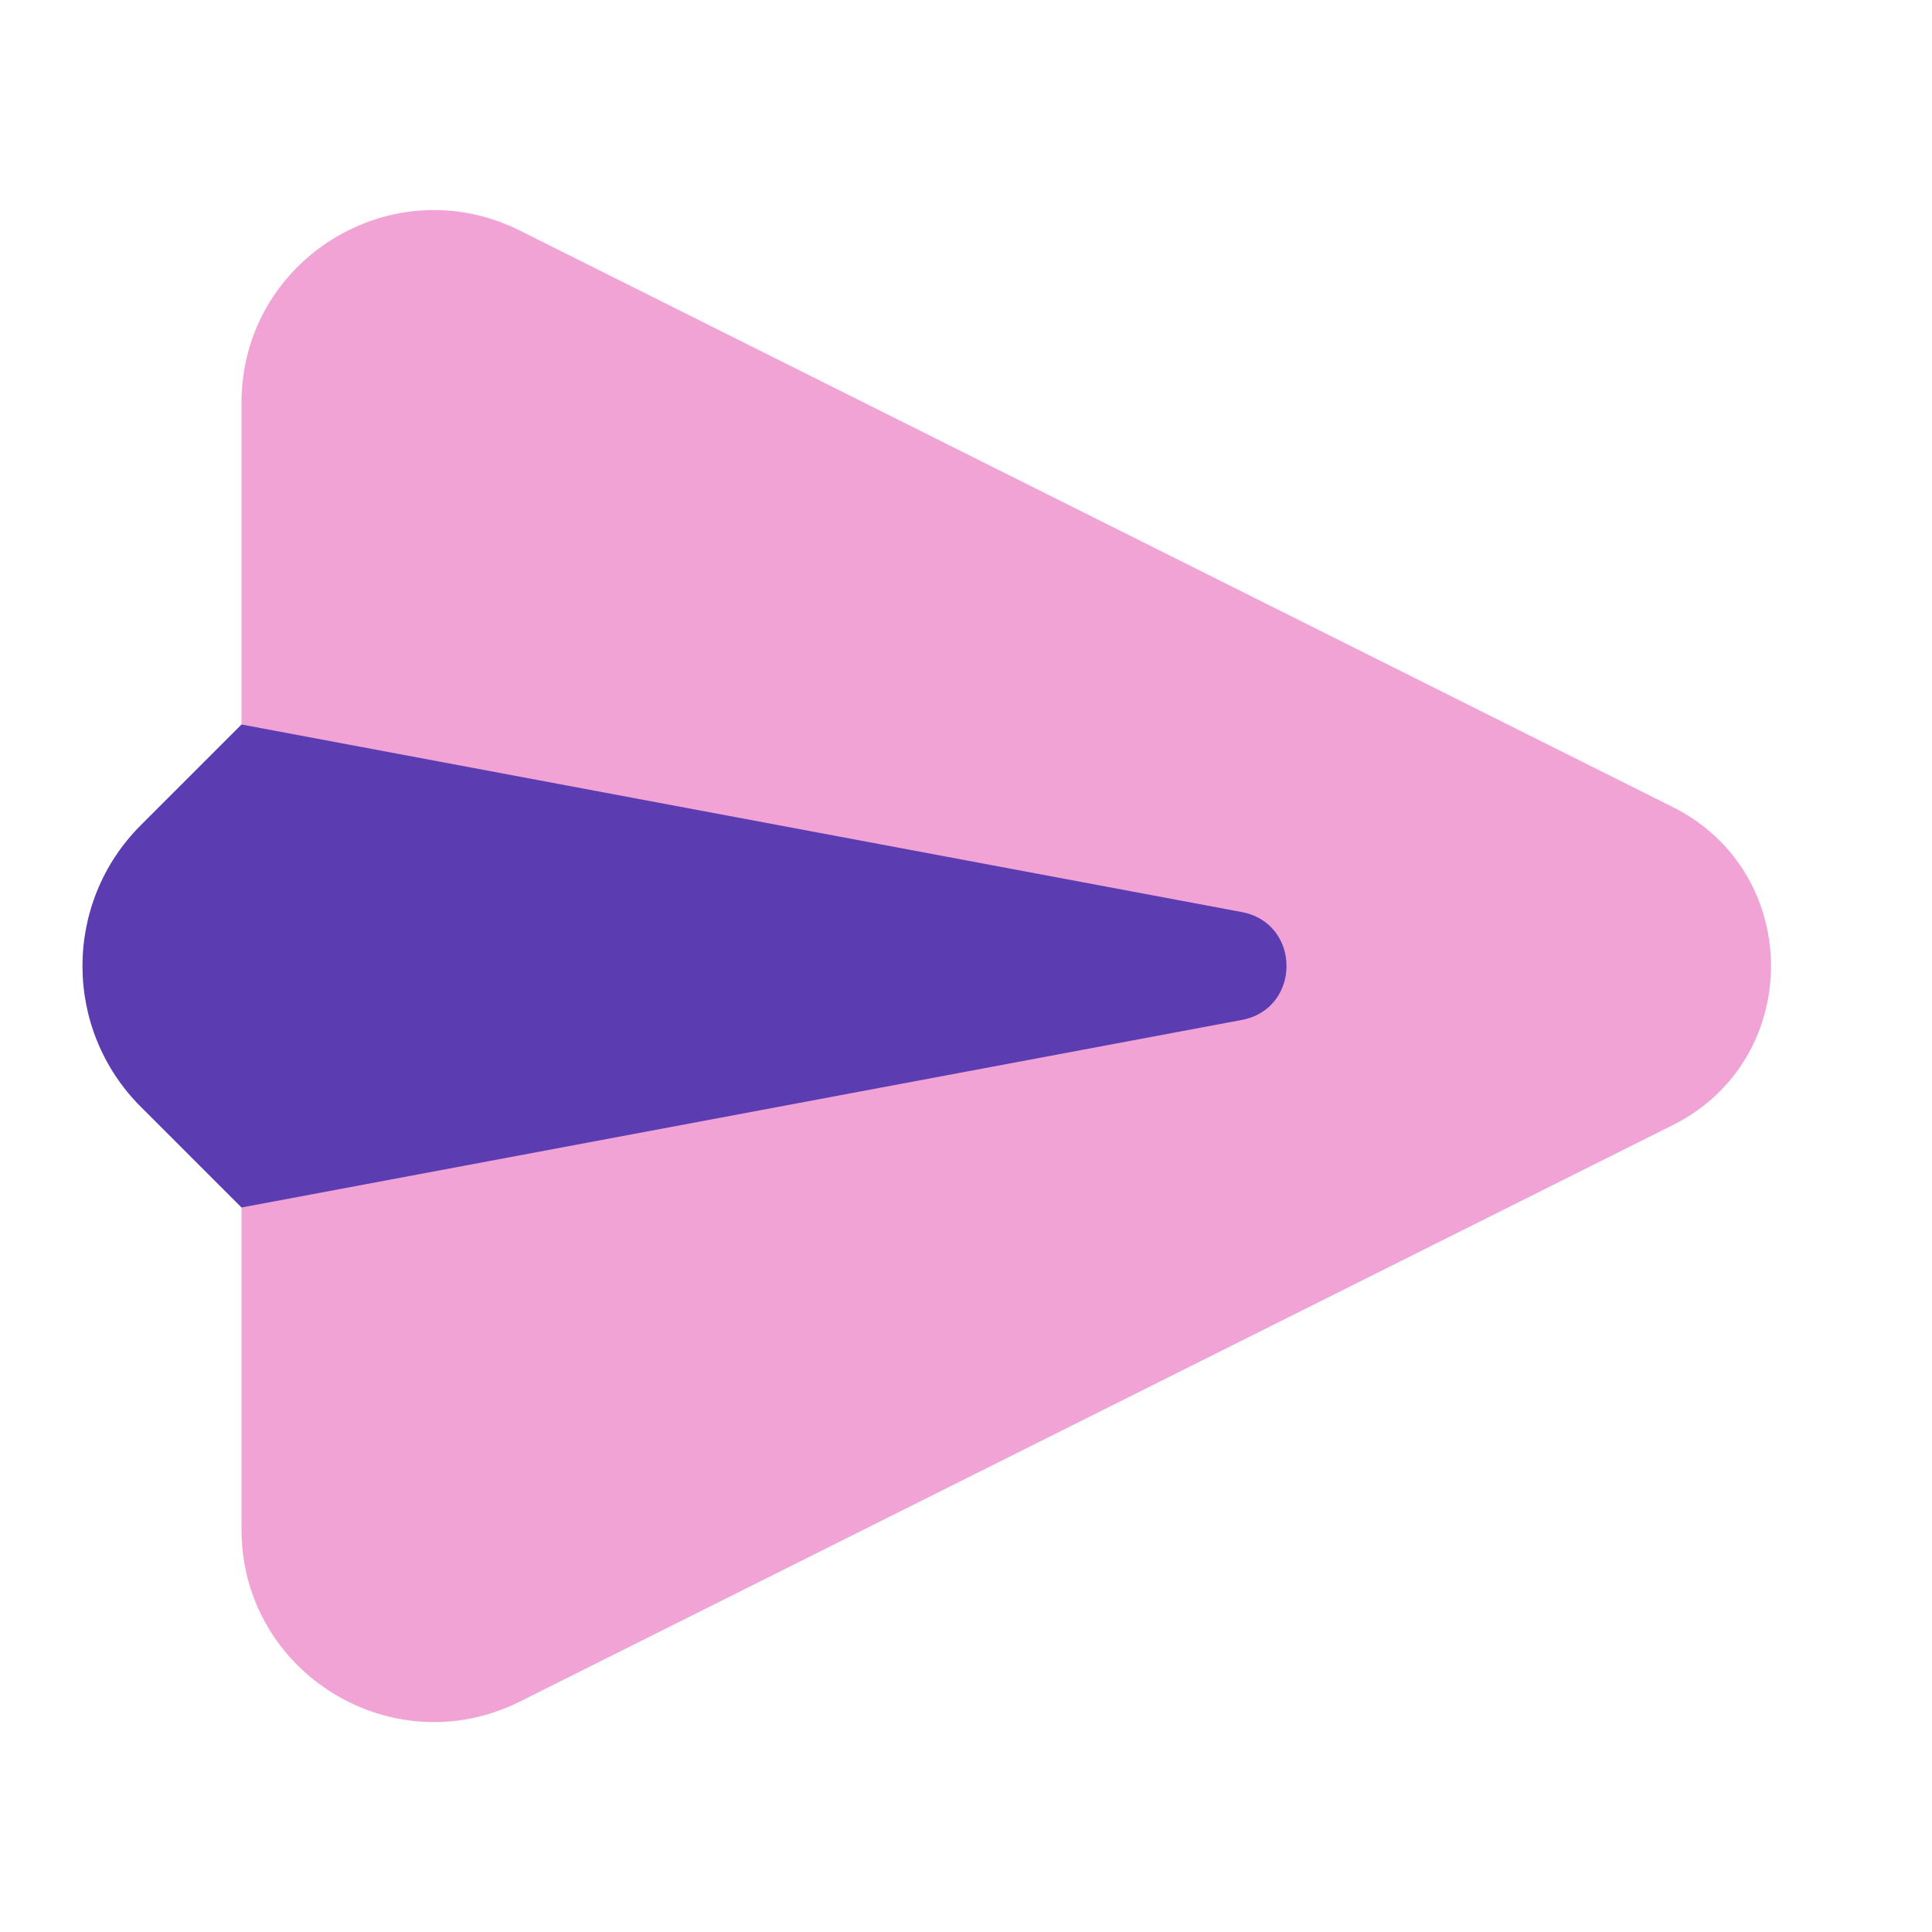 <svg width="30" height="30" viewBox="0 0 30 30" fill="none" xmlns="http://www.w3.org/2000/svg">
<path d="M25.974 17.471L8.075 26.421C6.088 27.415 3.75 25.97 3.75 23.749V6.254C3.75 4.032 6.088 2.587 8.074 3.581L25.973 12.531C28.009 13.549 28.009 16.454 25.974 17.471Z" fill="#F1A3D6"/>
<path d="M19.281 15.838L3.75 18.75L2.185 17.185C0.979 15.979 0.979 14.021 2.185 12.815L3.75 11.25L19.281 14.162C20.209 14.336 20.209 15.664 19.281 15.838Z" fill="#5B3CB1"/>
</svg>
